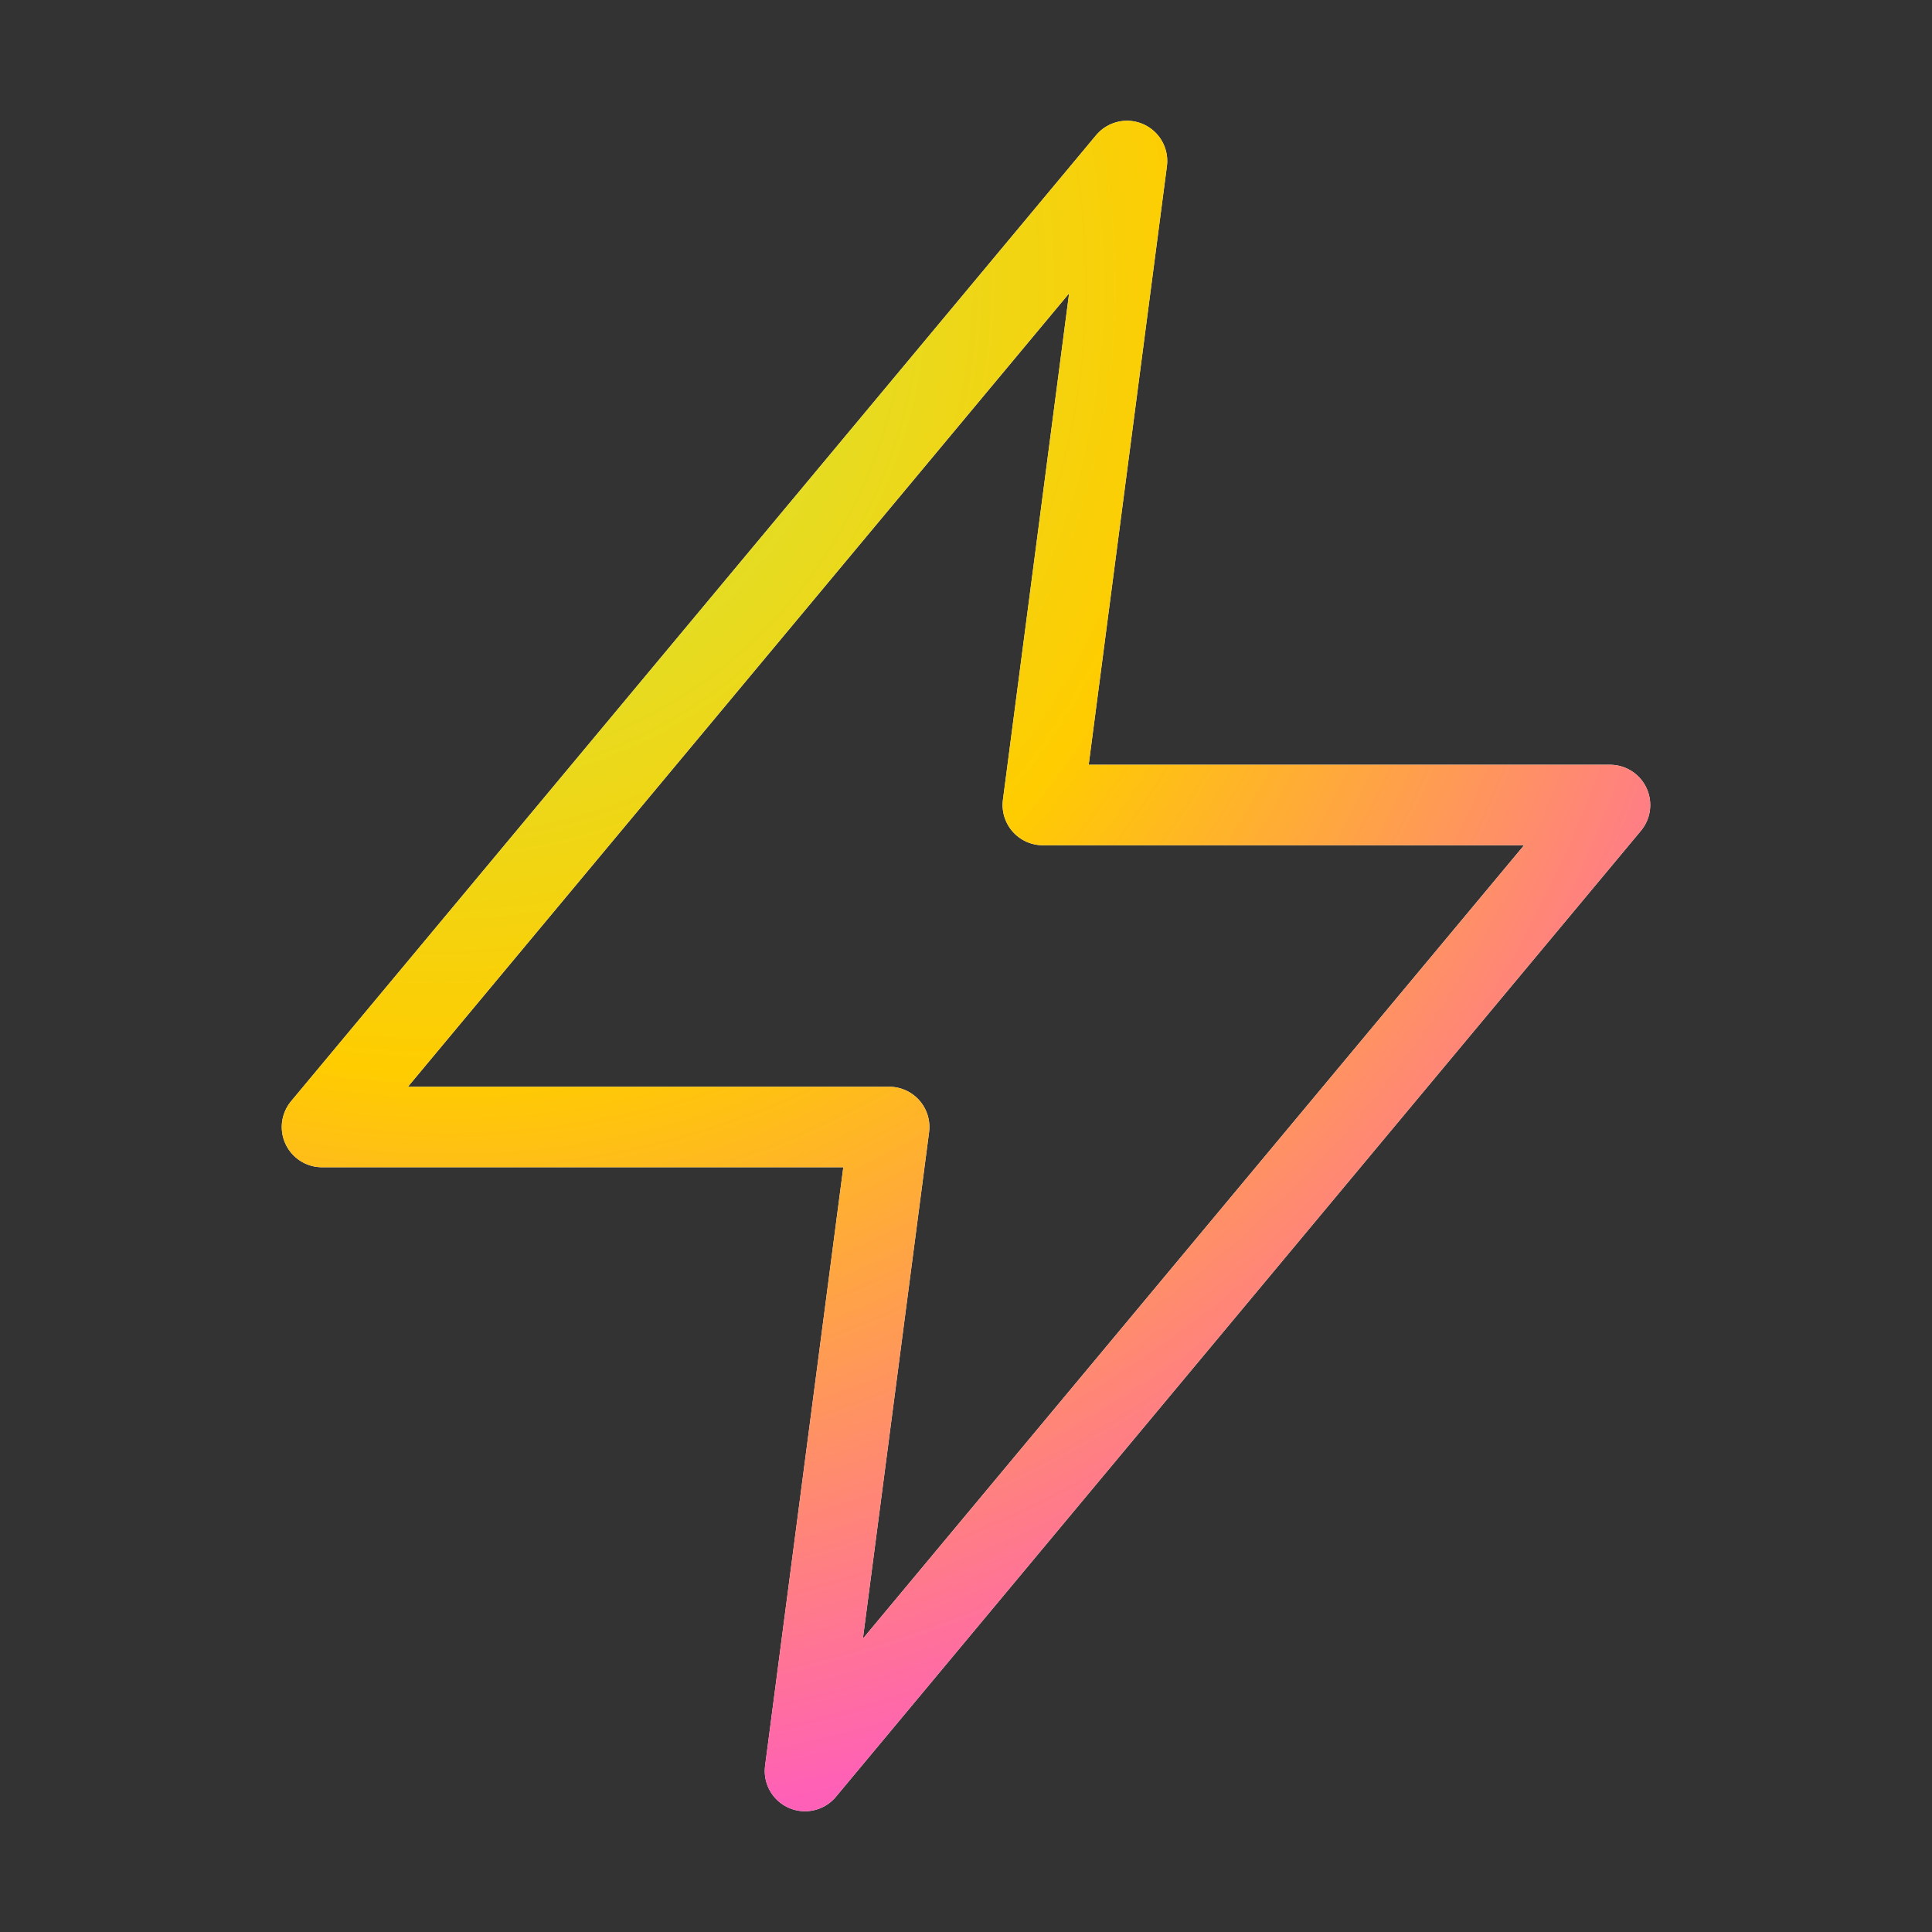 <svg width="48" height="48" viewBox="0 0 48 48" fill="none" xmlns="http://www.w3.org/2000/svg">
<rect x="0" y="0" width="48" height="48" fill="#333333" stroke="none"/>
<path d="M8 28L28 4L25.909 20H40L20 44L22.091 28H8Z" stroke="#FAFAFA" stroke-width="2" stroke-linecap="round" stroke-linejoin="round"/>
<path d="M8 28L28 4L25.909 20H40L20 44L22.091 28H8Z" stroke="url(#paint0_radial_4512_10891)" stroke-width="2" stroke-linecap="round" stroke-linejoin="round"/>
<defs>
<radialGradient id="paint0_radial_4512_10891" cx="0" cy="0" r="1" gradientUnits="userSpaceOnUse" gradientTransform="translate(9.83 5.875) rotate(51.34) scale(40.292 37.749)">
<stop offset="0.013" stop-color="#C5F04D"/>
<stop offset="0.524" stop-color="#FFCC00"/>
<stop offset="1" stop-color="#FF60B7"/>
</radialGradient>
</defs>
</svg>
